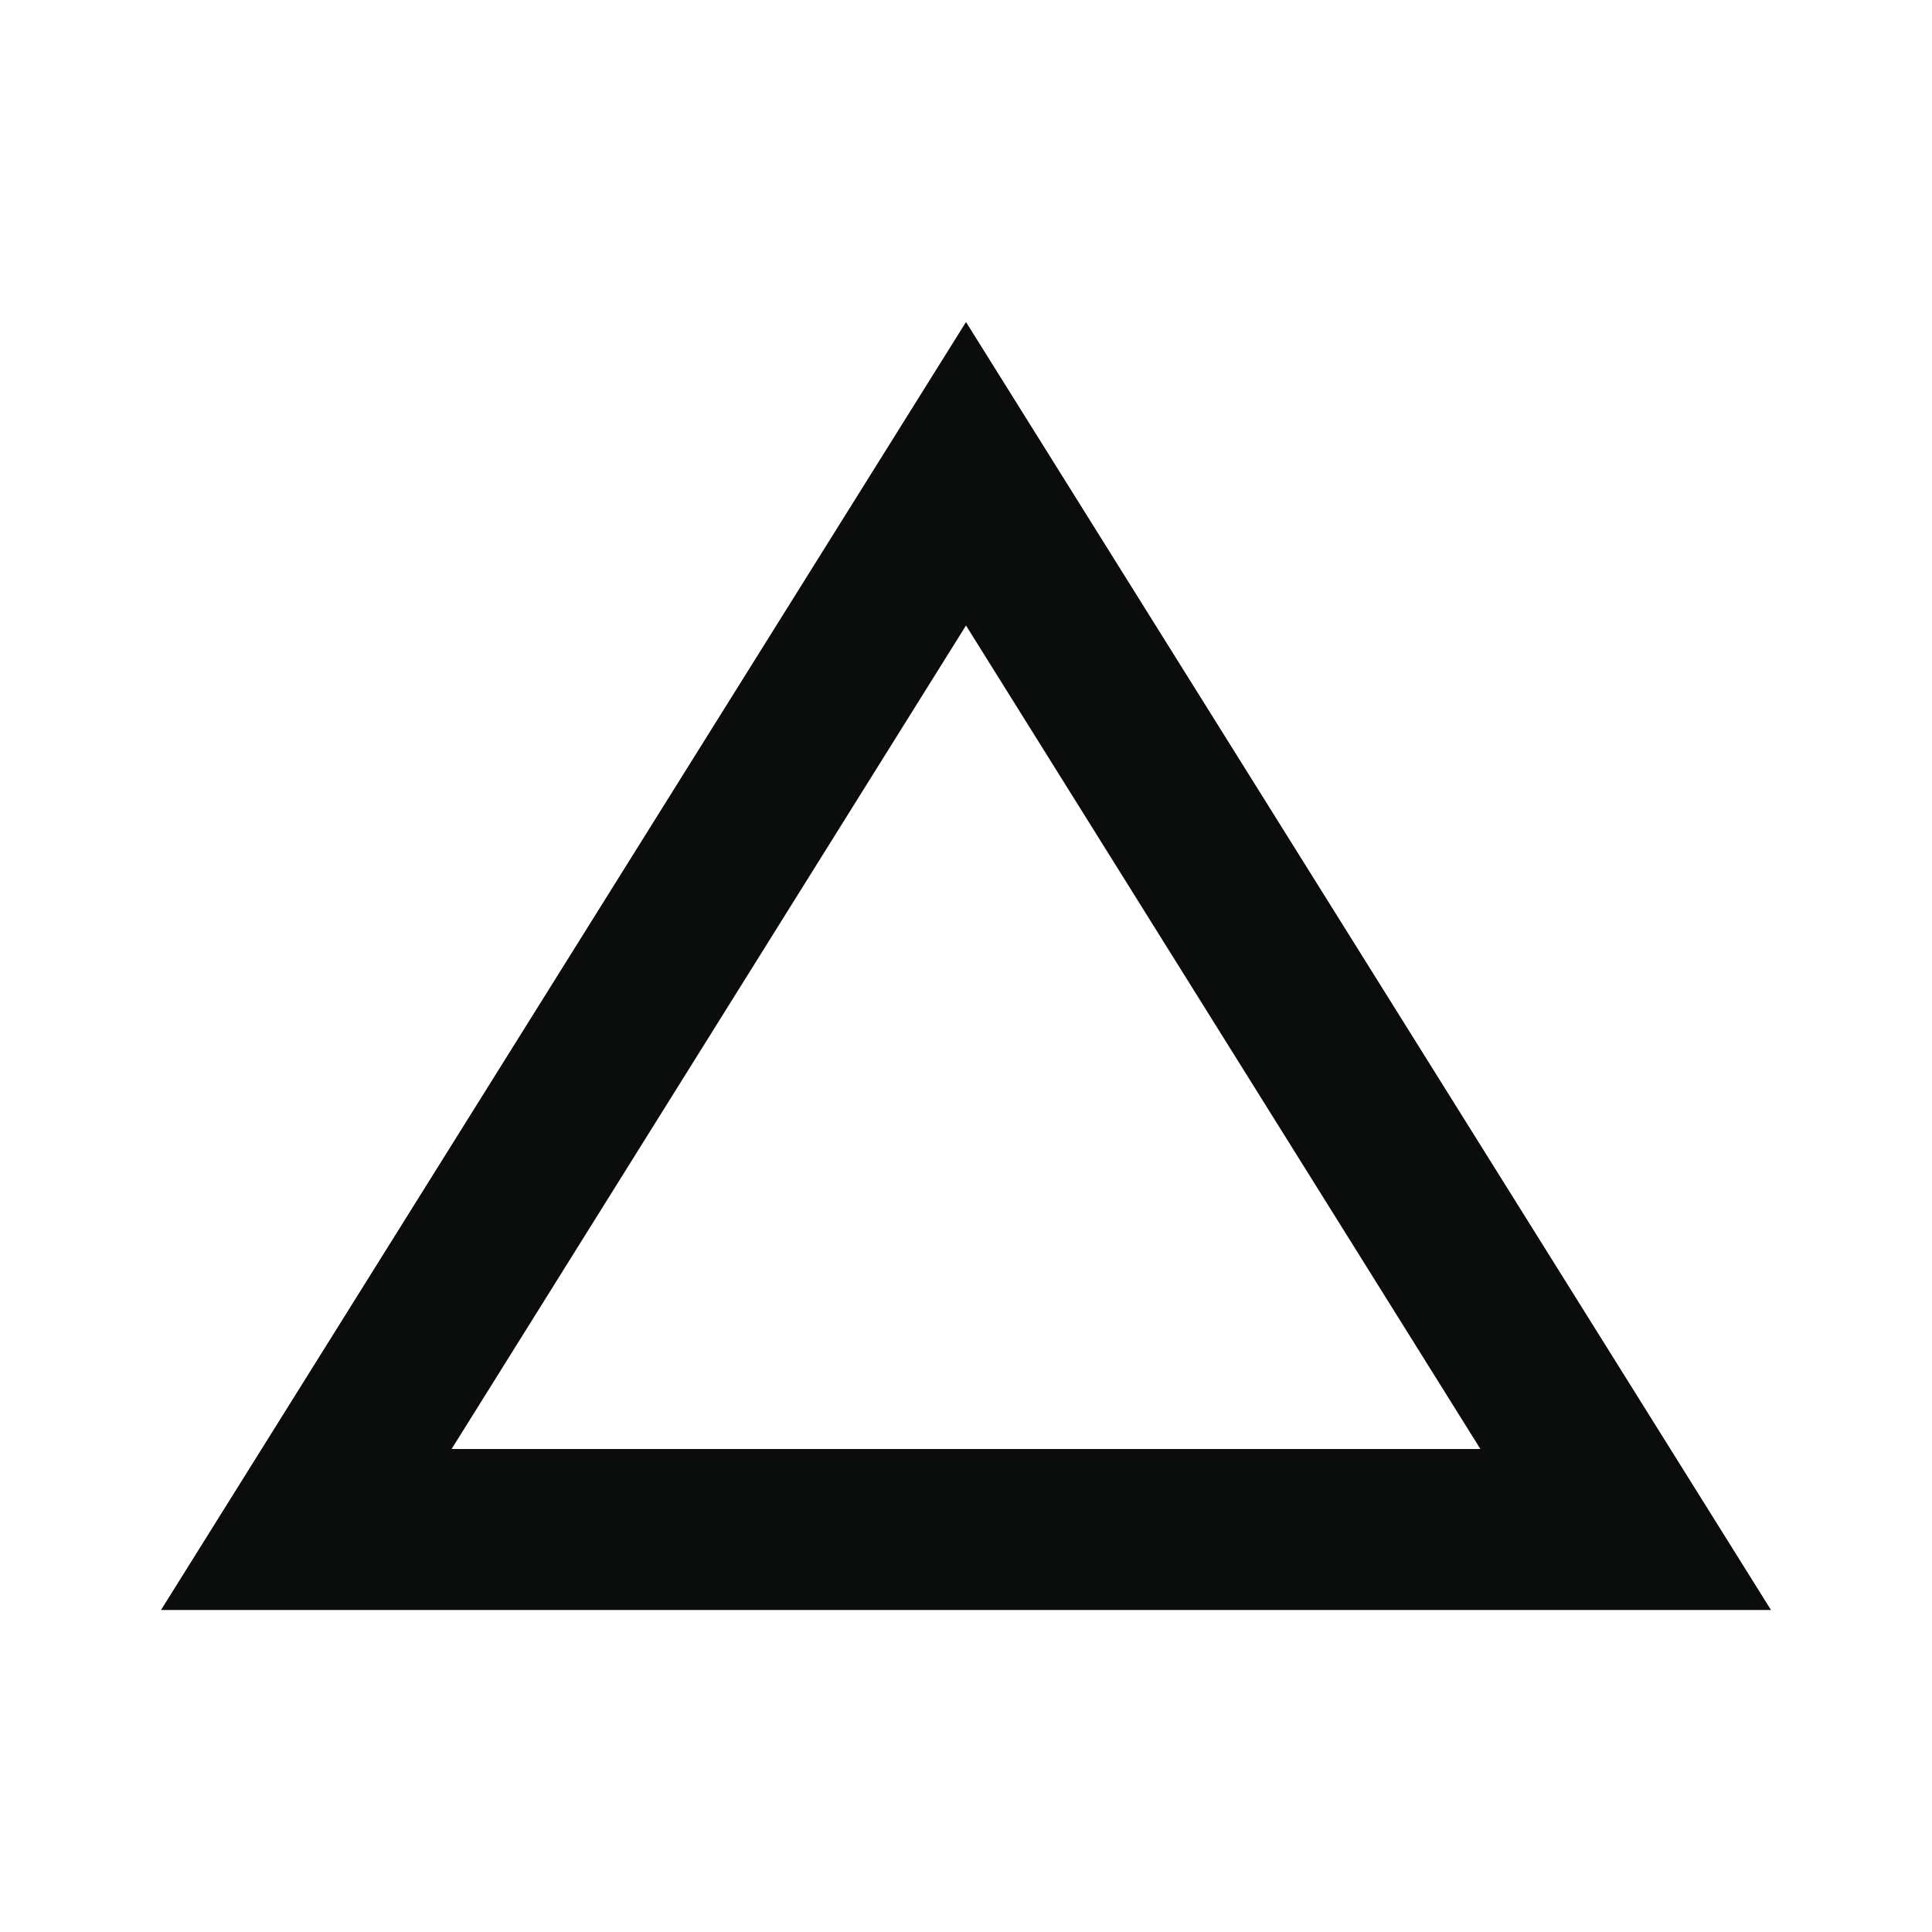 <svg width="24" height="24" viewBox="0 0 24 24" fill="none" xmlns="http://www.w3.org/2000/svg">
<g clip-path="url(#clip0_105_209)">
<path d="M12 7.77L18.39 18H5.61L12 7.77ZM12 4L2 20H22L12 4Z" fill="#0B0C0C"/>
</g>
<defs>
<clipPath id="clip0_105_209">
<rect width="24" height="24" fill="white"/>
</clipPath>
</defs>
</svg>
